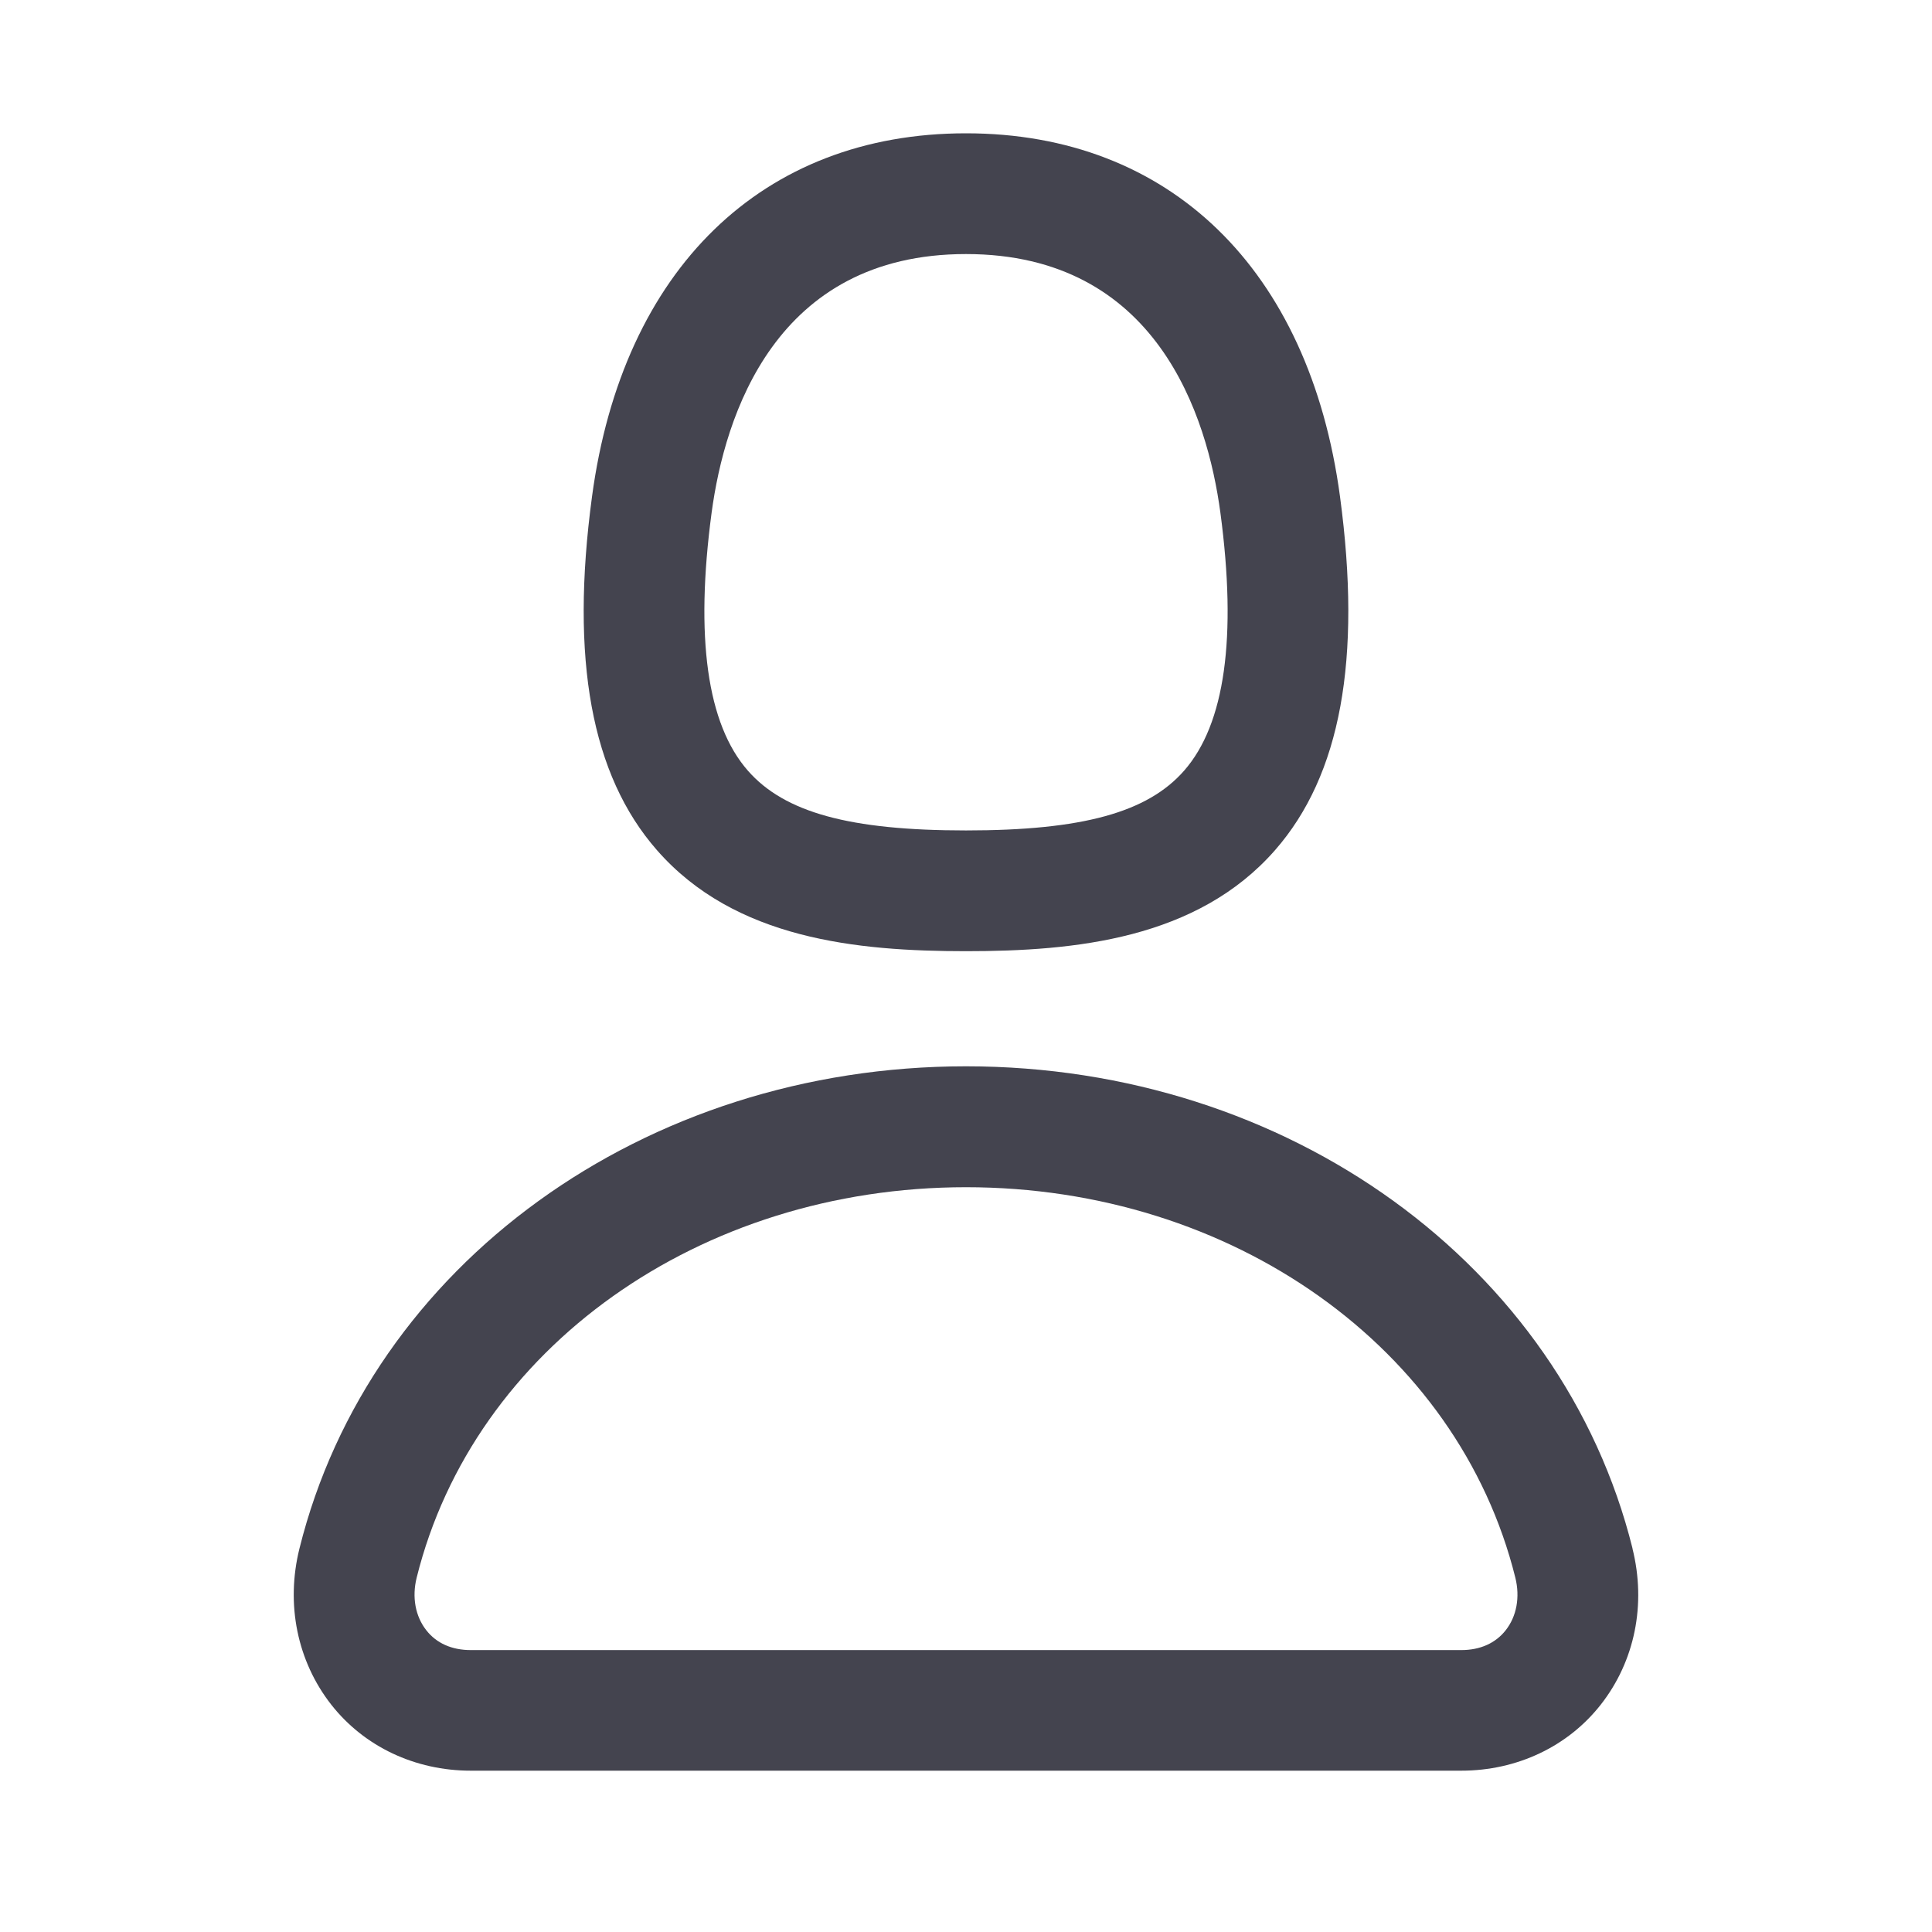 <svg width="24" height="24" viewBox="0 0 24 24" fill="none" xmlns="http://www.w3.org/2000/svg">
<path d="M12 11.816C13.355 11.816 14.872 11.666 15.84 10.56C16.654 9.63 16.918 8.192 16.646 6.168C16.266 3.343 14.529 1.656 12 1.656C9.471 1.656 7.734 3.343 7.354 6.17C7.082 8.192 7.346 9.63 8.16 10.56C9.128 11.667 10.645 11.816 12 11.816V11.816ZM8.84 6.368C9.002 5.168 9.627 3.156 12 3.156C14.373 3.156 14.998 5.169 15.16 6.368C15.367 7.918 15.217 8.995 14.71 9.573C14.255 10.093 13.444 10.316 12 10.316C10.556 10.316 9.745 10.093 9.29 9.573C8.783 8.995 8.633 7.917 8.84 6.368ZM20.28 19.236C19.403 15.71 15.998 13.246 12 13.246C8.002 13.246 4.597 15.71 3.72 19.236C3.548 19.928 3.692 20.636 4.115 21.176C4.523 21.696 5.155 21.996 5.848 21.996H18.152C18.845 21.996 19.477 21.696 19.885 21.176C20.309 20.636 20.452 19.929 20.279 19.236H20.28ZM18.704 20.252C18.578 20.412 18.388 20.498 18.152 20.498H5.848C5.613 20.498 5.422 20.413 5.296 20.252C5.159 20.078 5.116 19.84 5.176 19.598C5.886 16.743 8.693 14.748 12 14.748C15.307 14.748 18.114 16.742 18.824 19.598C18.884 19.84 18.841 20.078 18.704 20.252V20.252Z" fill="#44444F"/>
</svg>

